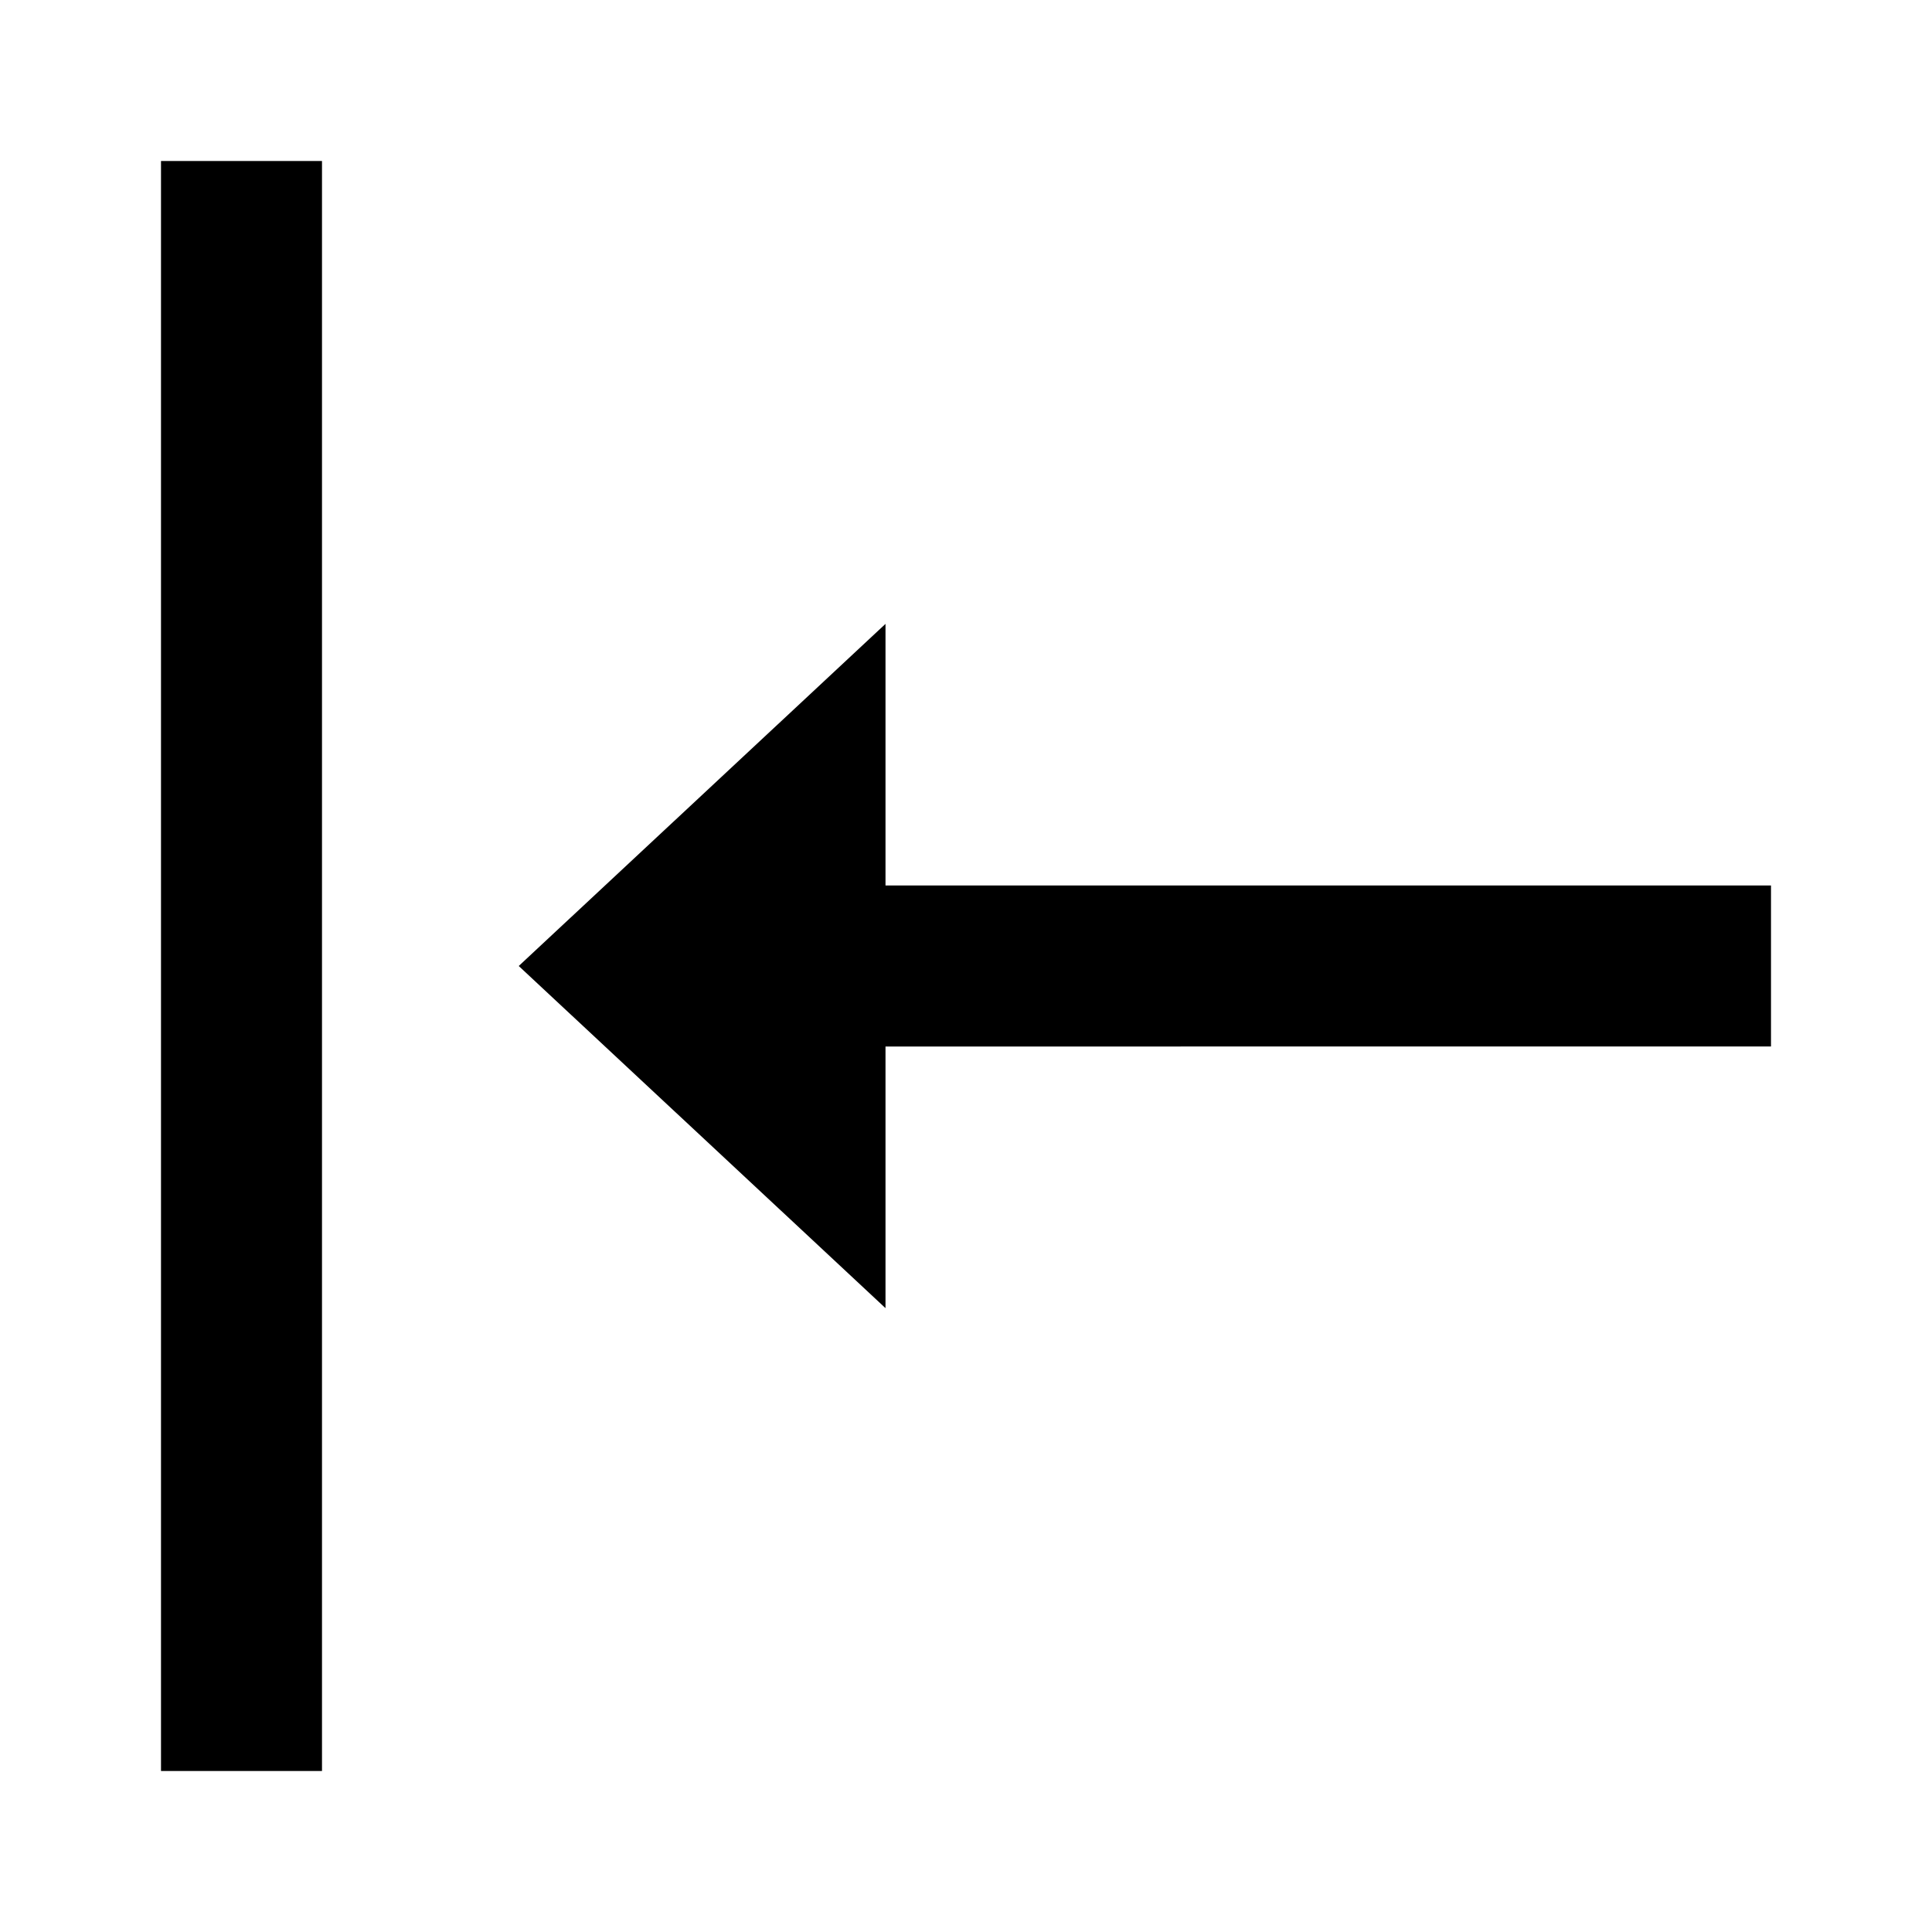 <svg xmlns="http://www.w3.org/2000/svg" width="24" height="24" viewBox="0 0 24 24"><path fill-rule="evenodd" d="M4 22H2V2h2v20z" clip-rule="evenodd"/><path d="M11 13v3.25L6.444 12 11 7.75V11h11v2H11z"/></svg>